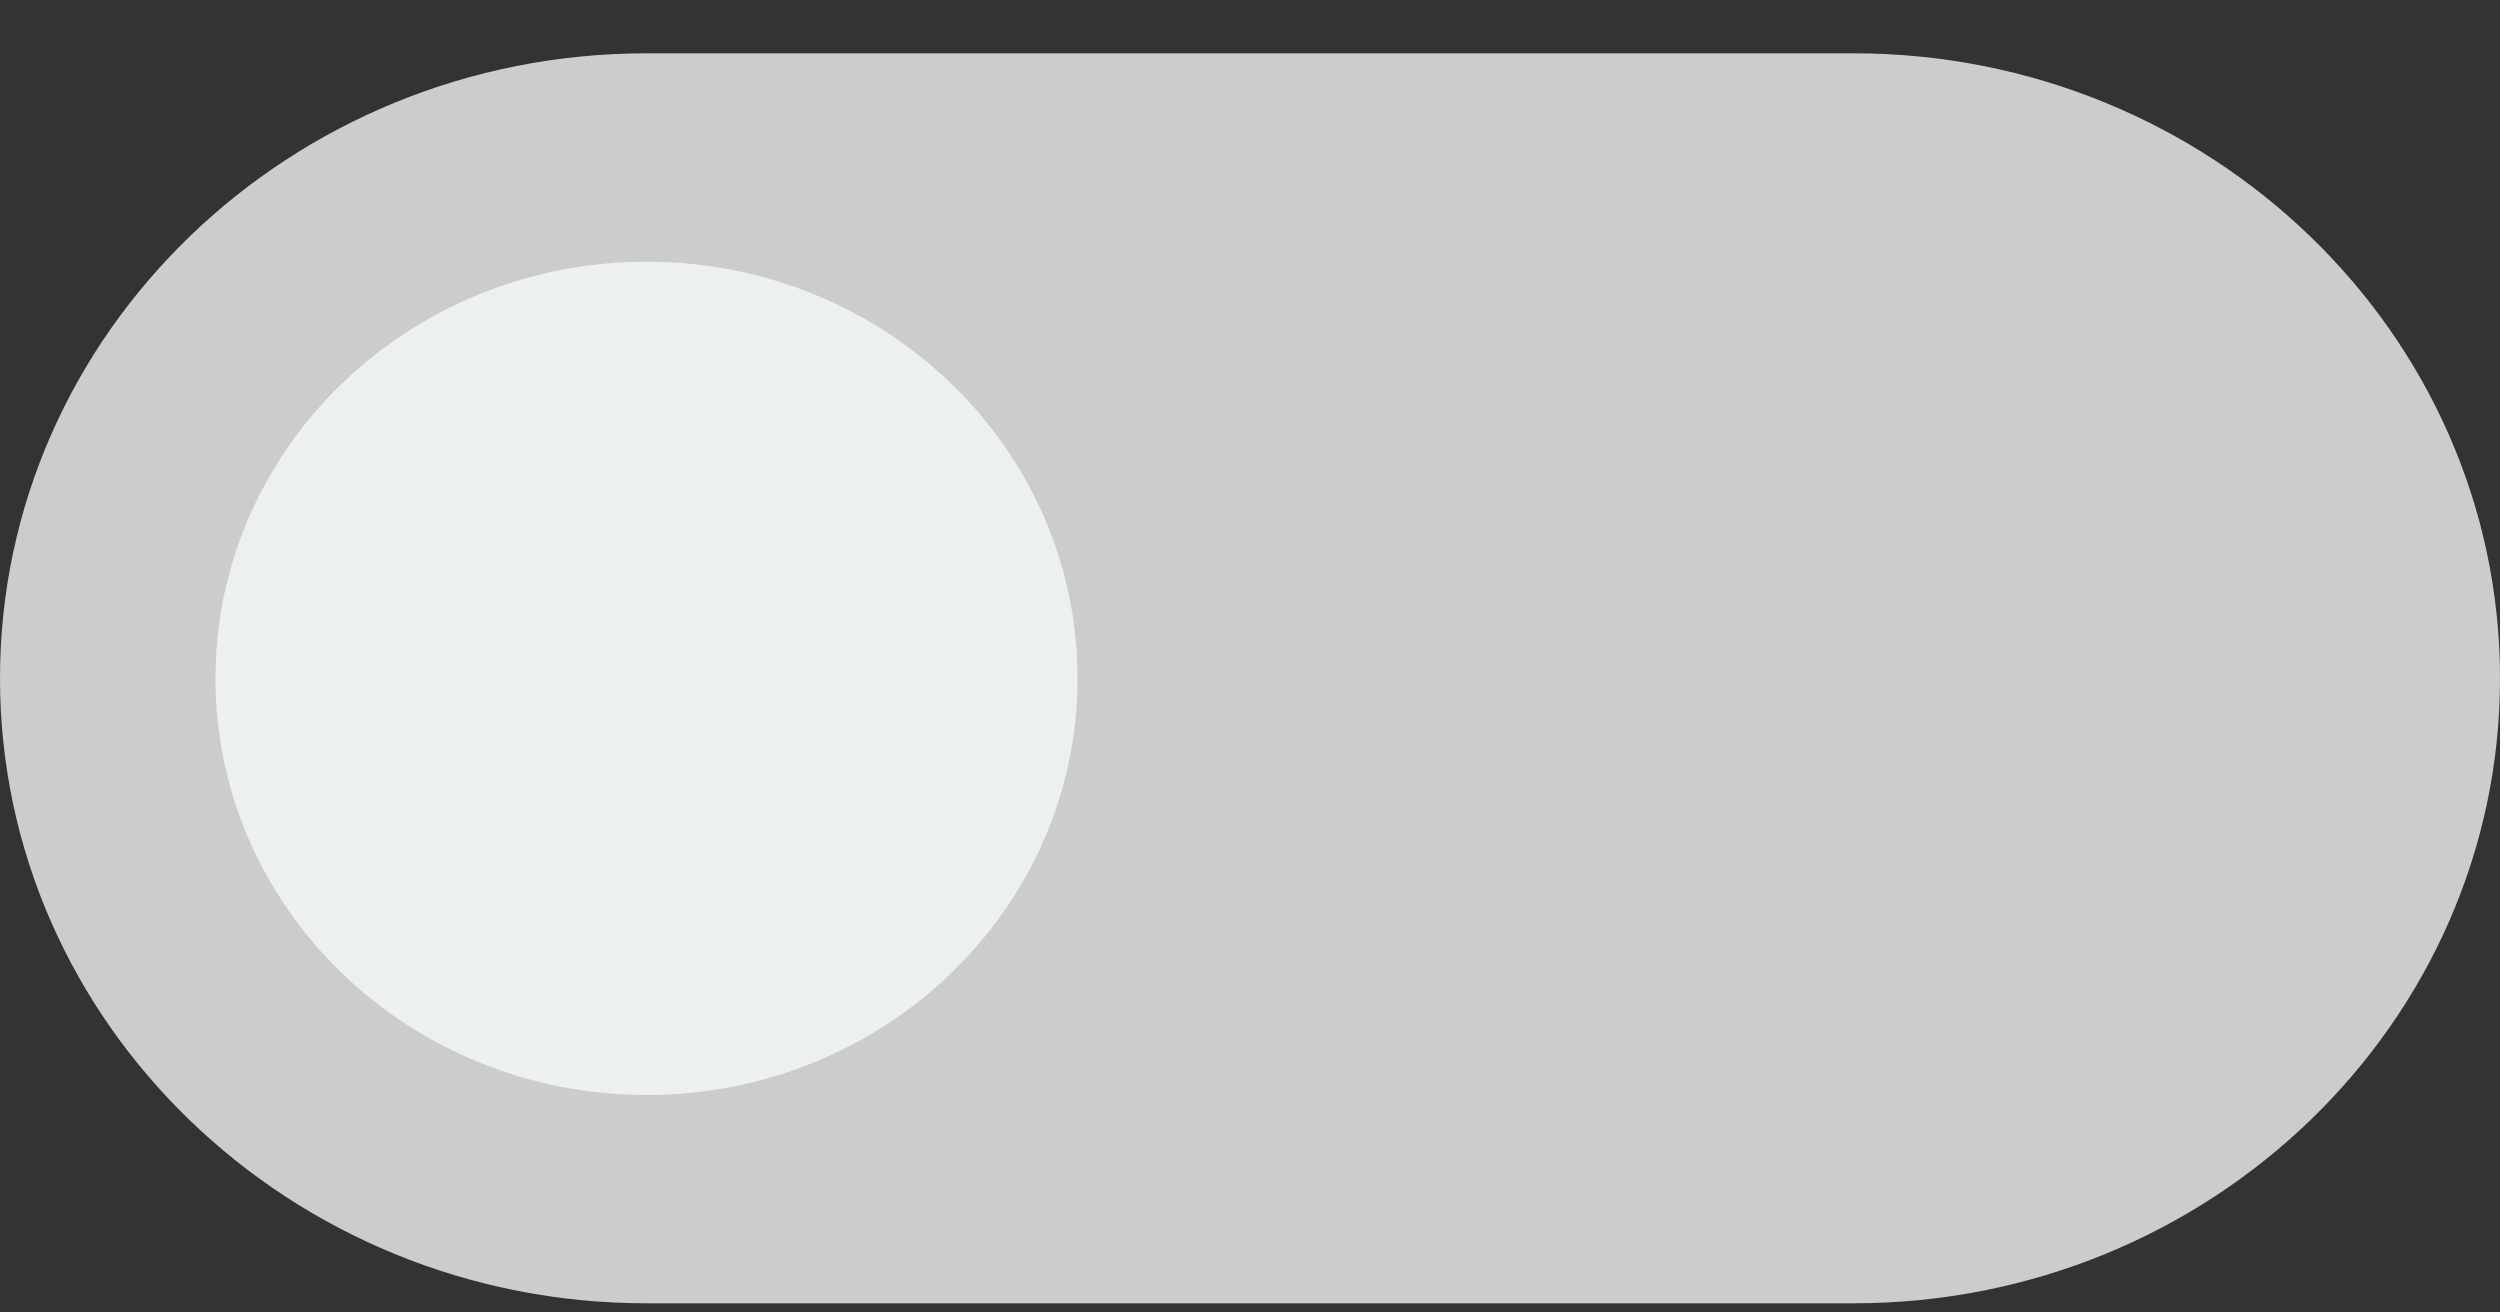 <svg width="40" height="21" viewBox="0 0 40 21" fill="none" xmlns="http://www.w3.org/2000/svg">
<rect x="0" y="0" width="40" height="21" fill="#333333" stroke="none"/>
<path d="M29.655 0.853H10.345C4.64 0.853 0 5.339 0 10.853C0 16.368 4.64 20.853 10.345 20.853H29.655C35.36 20.853 40 16.368 40 10.853C40 5.339 35.36 0.853 29.655 0.853Z" fill="#CCCCCC"/>
<path d="M10.345 17.52C14.154 17.52 17.241 14.536 17.241 10.854C17.241 7.172 14.154 4.187 10.345 4.187C6.536 4.187 3.448 7.172 3.448 10.854C3.448 14.536 6.536 17.52 10.345 17.52Z" fill="#ECF0F1"/>
</svg>

